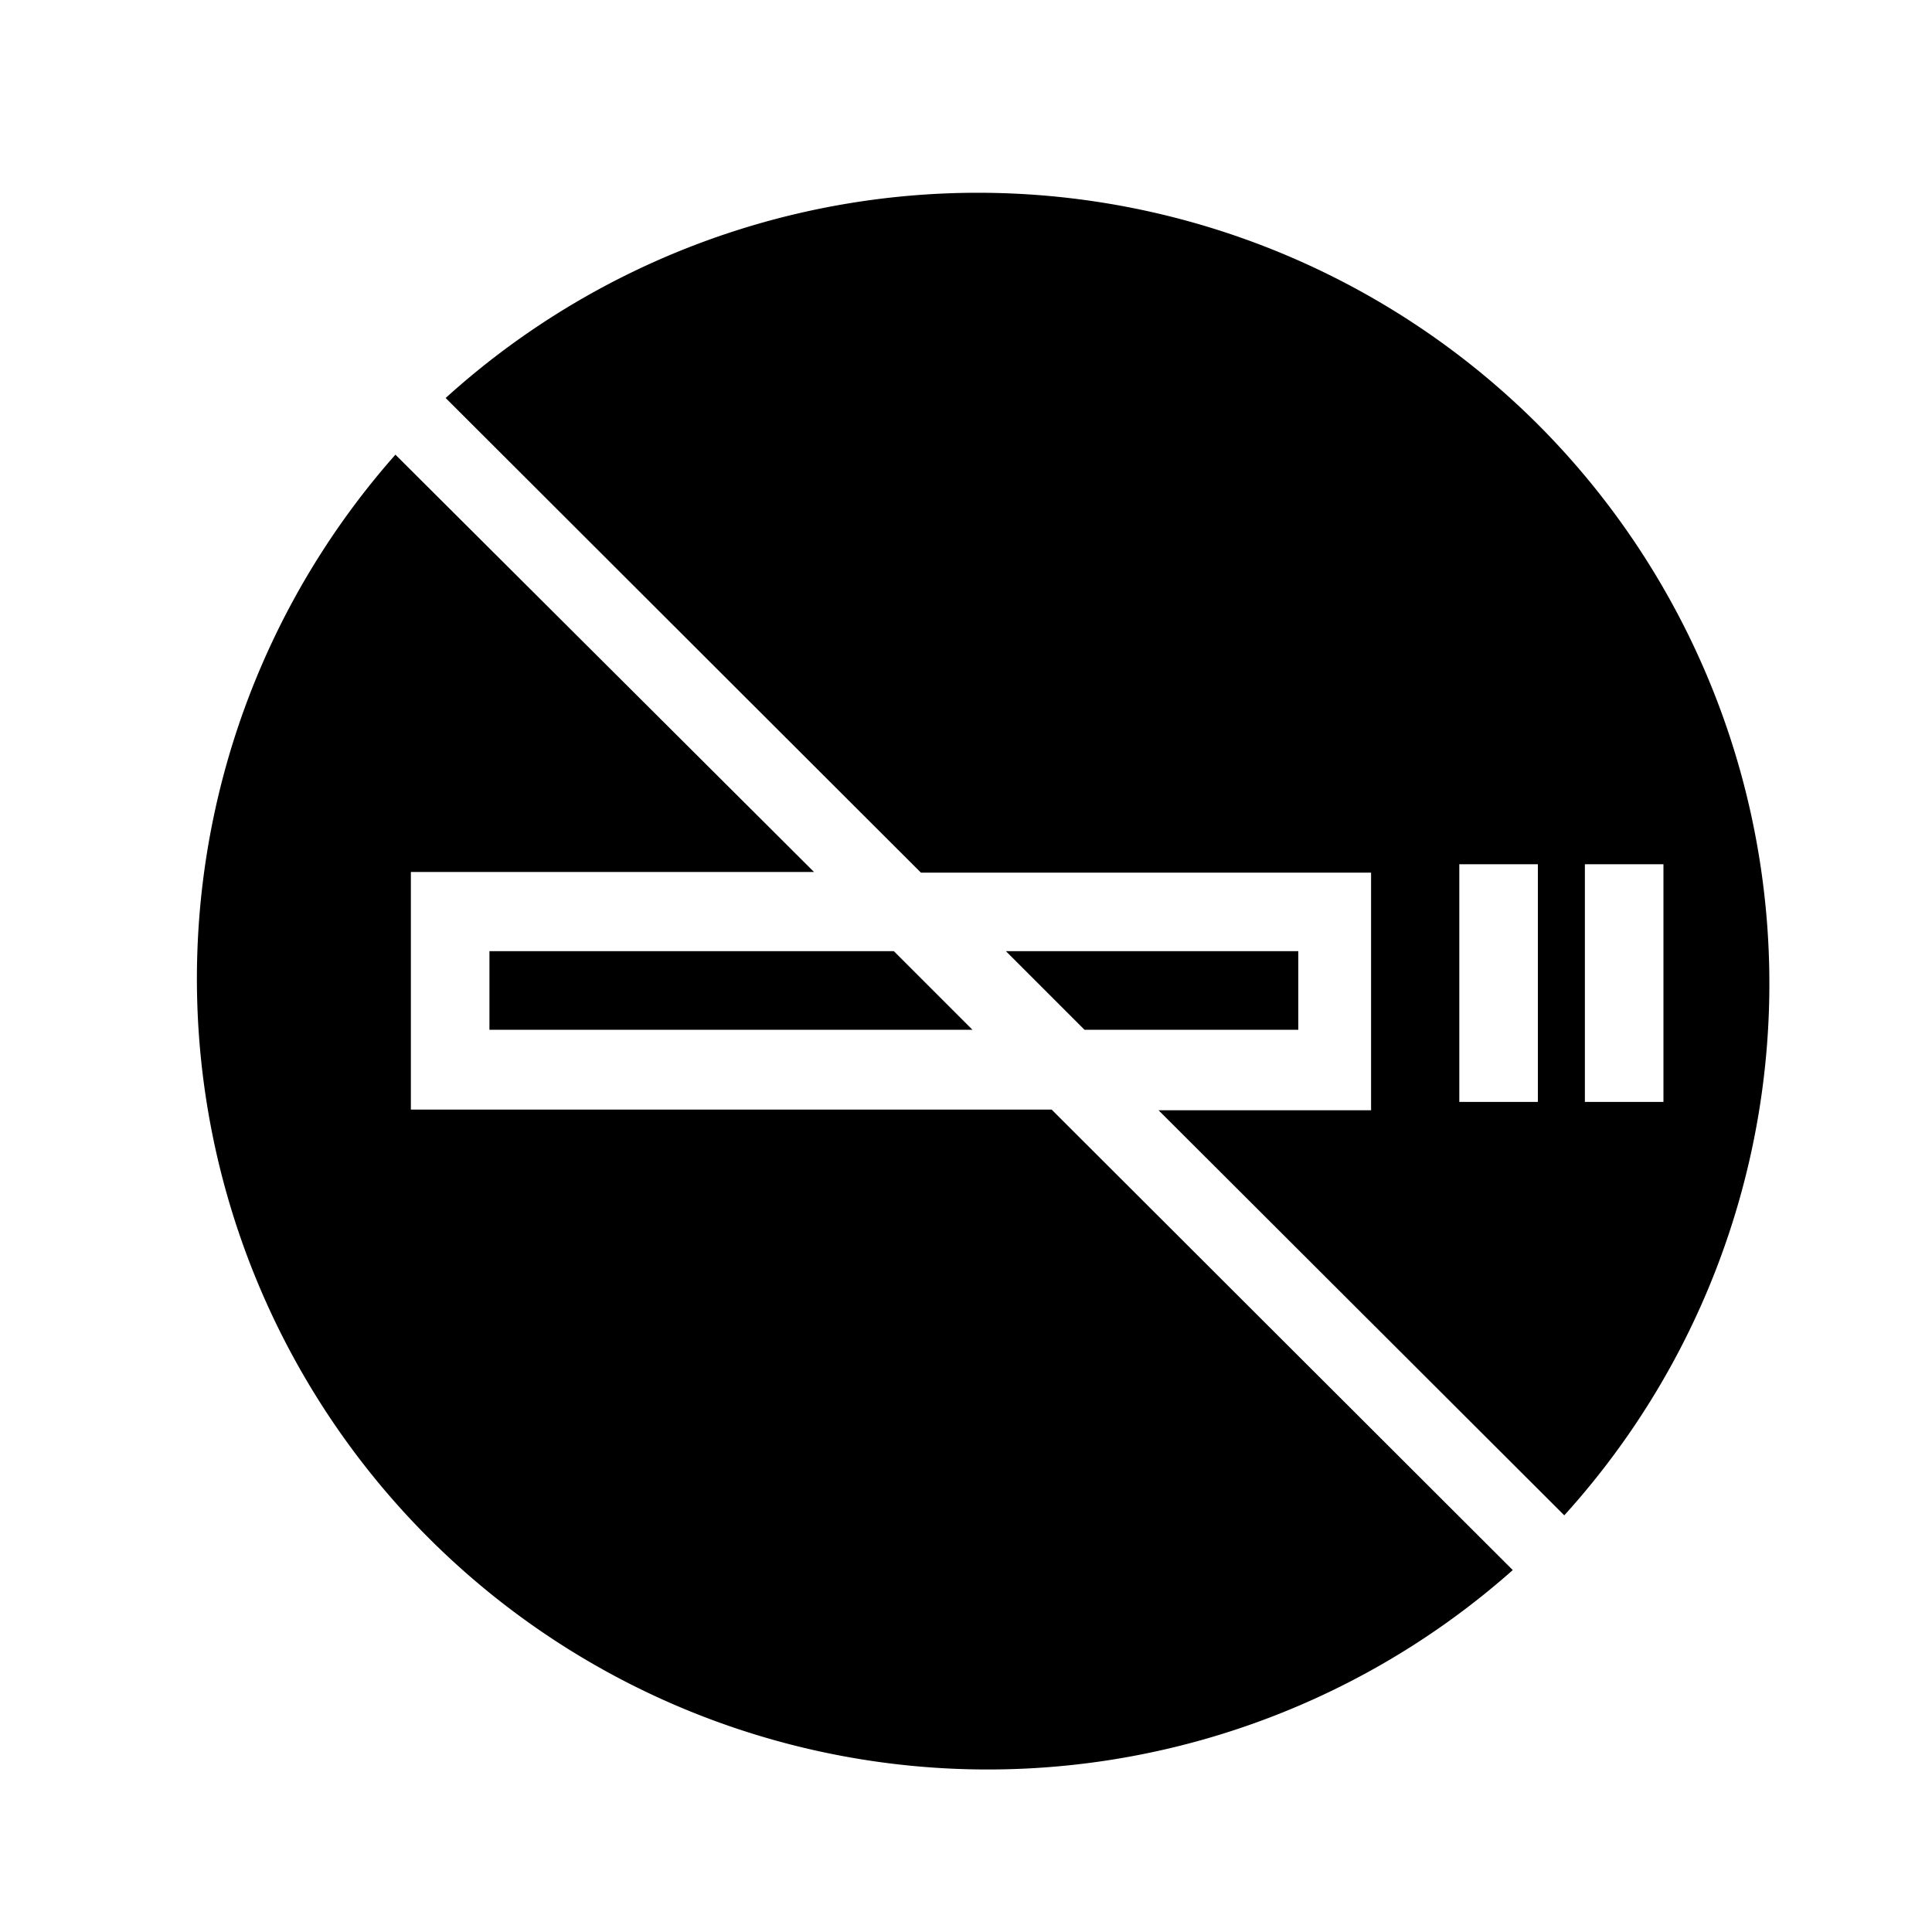 <svg xmlns="http://www.w3.org/2000/svg" xmlns:xlink="http://www.w3.org/1999/xlink" width="50" height="50" viewBox="-30 -30 300 300" >
  <path d="M204.9 213.8A122.8 122.8 0 0 1 31.4 40.6l65 64.8H33.8v36.9h99.5z"/>
  <path d="M121 129.9H46v-12.2h62.8l12.2 12.2m50.6-12.2v12.2h-33.2l-12.2-12.2h45.4"/>
  <path d="M208.8 35.9a123.1 123.1 0 0 0-169.6-4.1l73.8 73.7h69.9v36.9h-33l63 62.9a122.9 122.9 0 0 0-4.1-169.4zm0 105.2h-12.2v-36.9h12.2v36.9zm7.3 0v-36.9h12.2v36.9h-12.2z"/>
</svg>